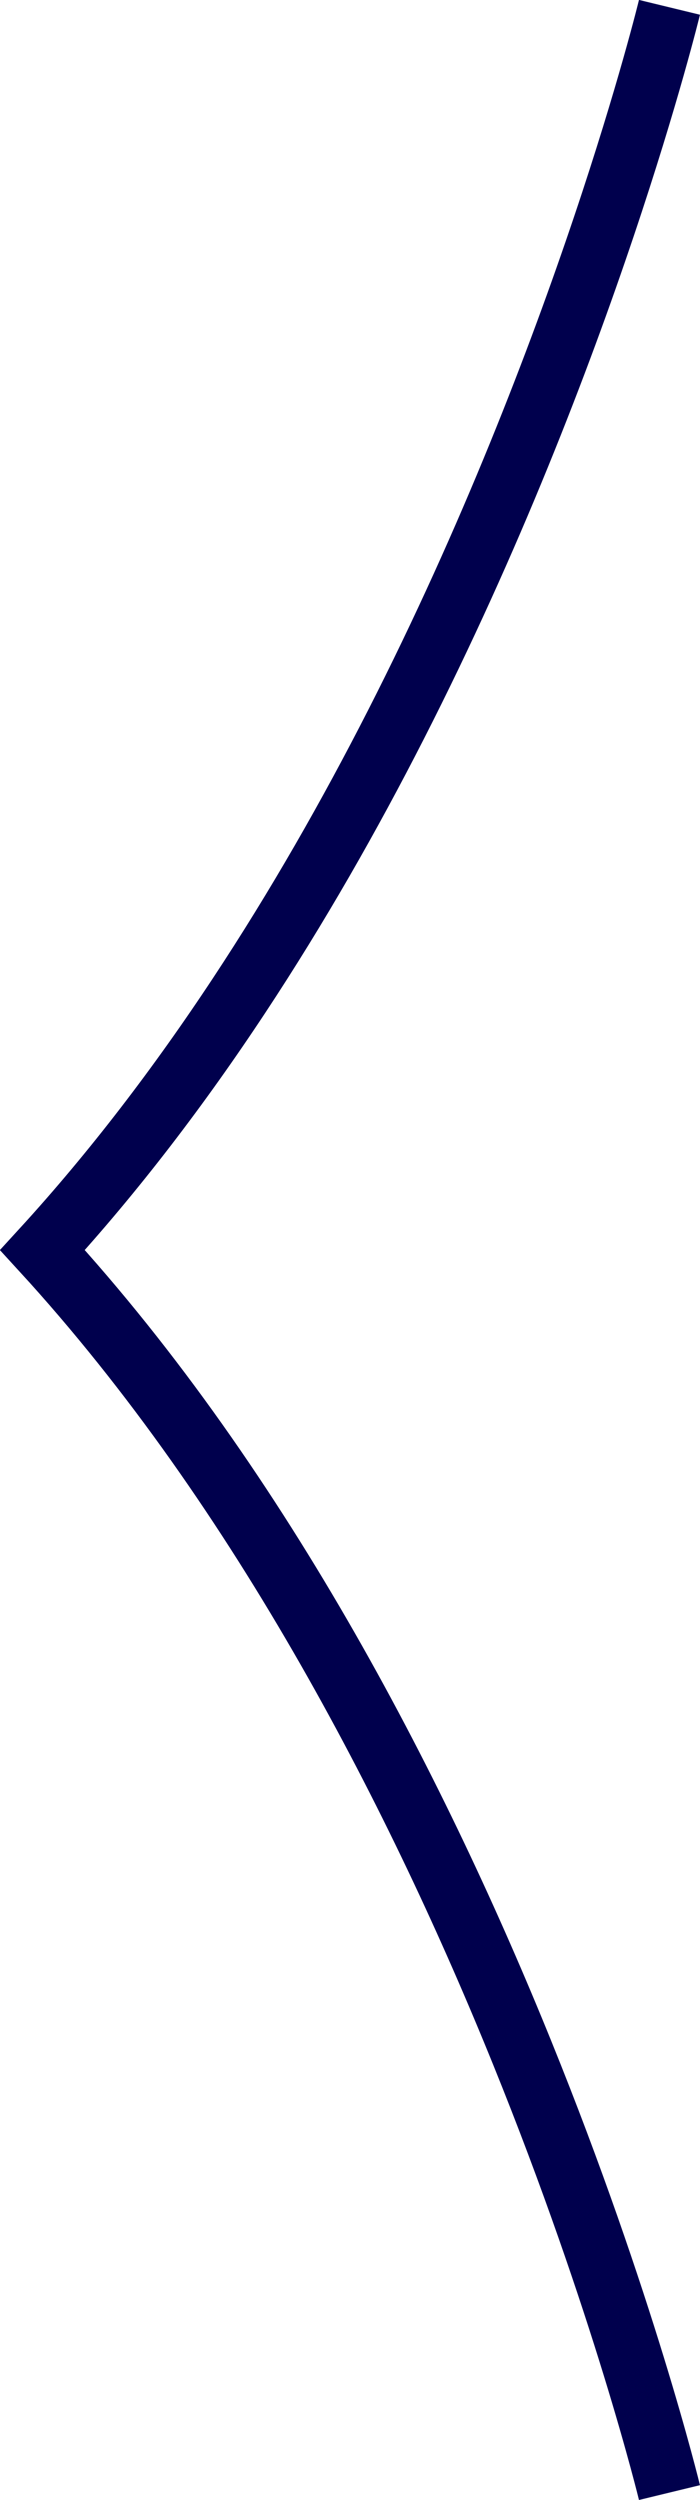 <?xml version="1.0" encoding="UTF-8"?>
<svg id="Layer_2" data-name="Layer 2" xmlns="http://www.w3.org/2000/svg" viewBox="0 0 33.47 119.4">
  <defs>
    <style>
      .cls-1 {
        fill: none;
        stroke: #00004d;
        stroke-miterlimit: 10;
        stroke-width: 3px;
      }
    </style>
  </defs>
  <g id="Layer_1-2" data-name="Layer 1">
    <path class="cls-1" d="M32.01,119.04S23.22,82.8,2.03,59.7c6.91-7.54,12.5-16.47,16.9-25.09C28.02,16.8,32.01.35,32.01.35"/>
  </g>
</svg>